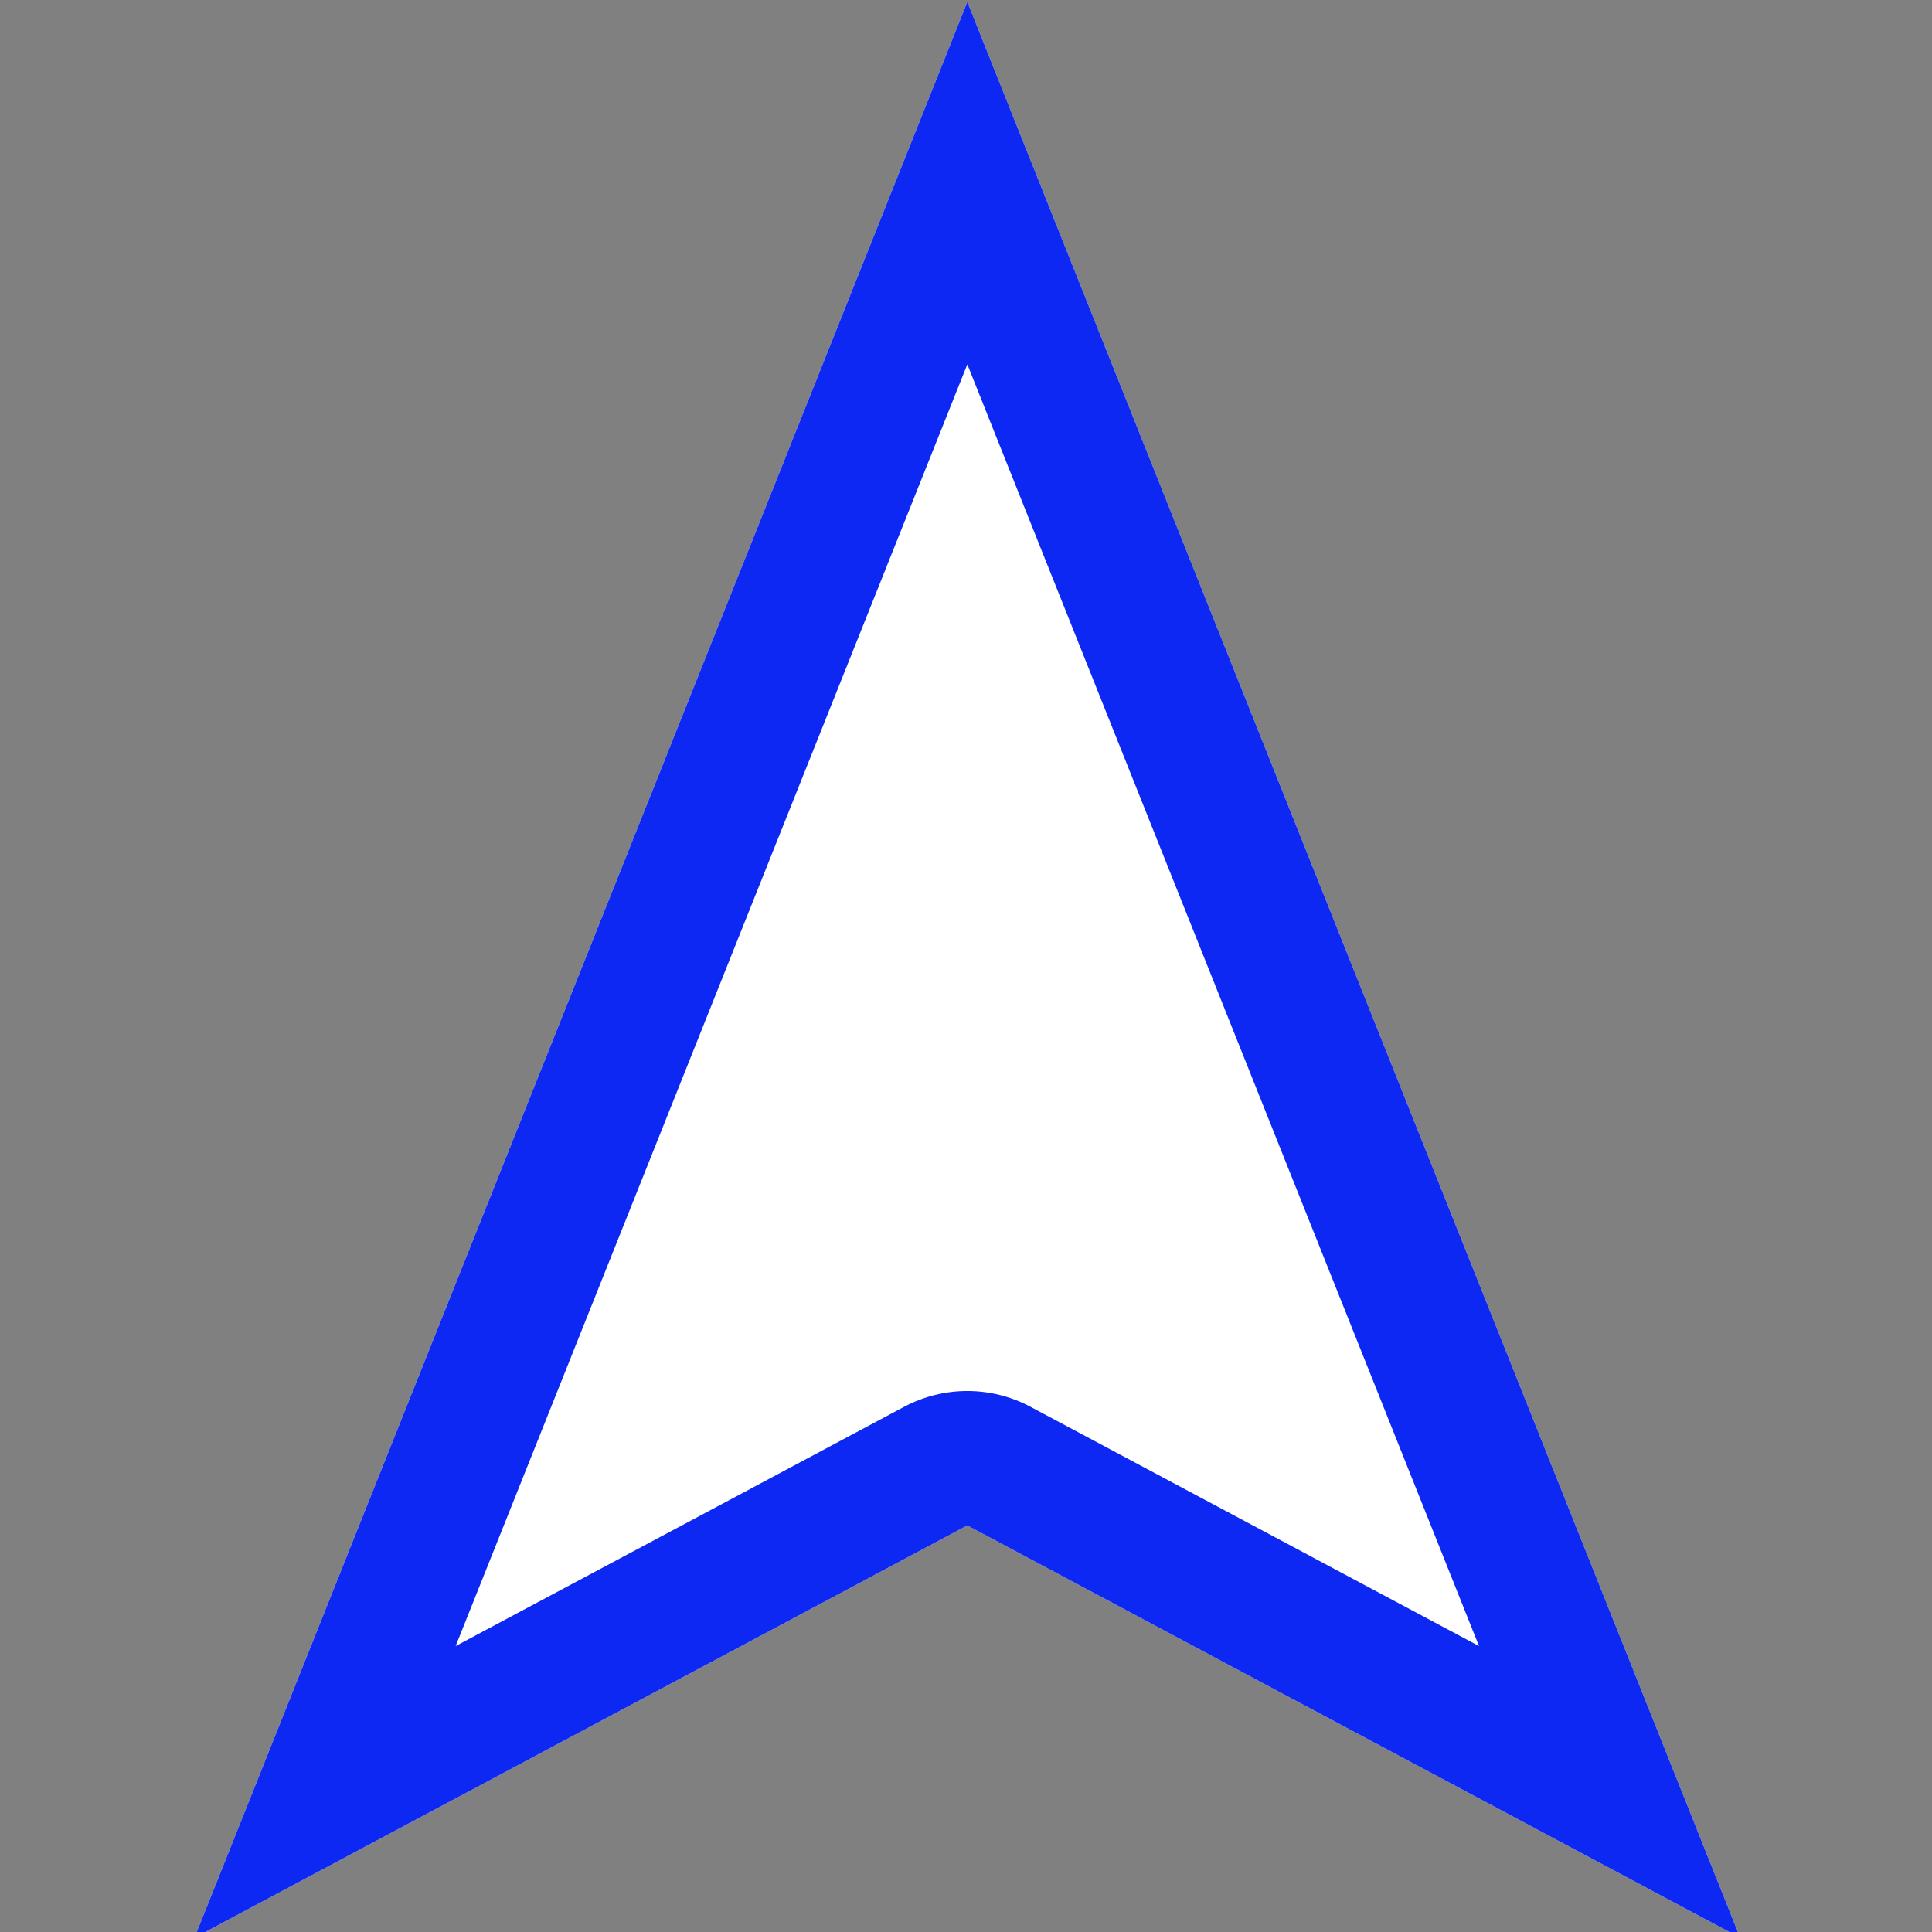 <?xml version="1.0" encoding="UTF-8" standalone="no"?>
<!DOCTYPE svg PUBLIC "-//W3C//DTD SVG 1.1//EN" "http://www.w3.org/Graphics/SVG/1.1/DTD/svg11.dtd">
<svg width="36" height="36" viewBox="0 0 24 24" version="1.1" xmlns="http://www.w3.org/2000/svg" xmlns:xlink="http://www.w3.org/1999/xlink" xml:space="preserve" xmlns:serif="http://www.serif.com/" style="fill-rule:evenodd;clip-rule:evenodd;stroke-linejoin:round;stroke-miterlimit:2;">
    <rect x="0" y="0" width="24" height="24" fill="#808080" stroke="none"/>
    <g transform="matrix(0.174,0,0,0.166,2.416,-11.823)">
        <path d="M55.175,71.364L110.35,216.232L55.175,185.378L0,216.232L55.175,71.364Z" style="fill:white;"/>
        <path d="M55.175,71.364L110.35,216.232L55.175,185.378L0,216.232L55.175,71.364ZM91.705,194.404L55.175,98.49L18.645,194.404L50.66,176.501C53.482,174.923 56.868,174.923 59.69,176.501L91.705,194.404Z" style="fill:rgb(13,40,242);"/>
    </g>
</svg>
